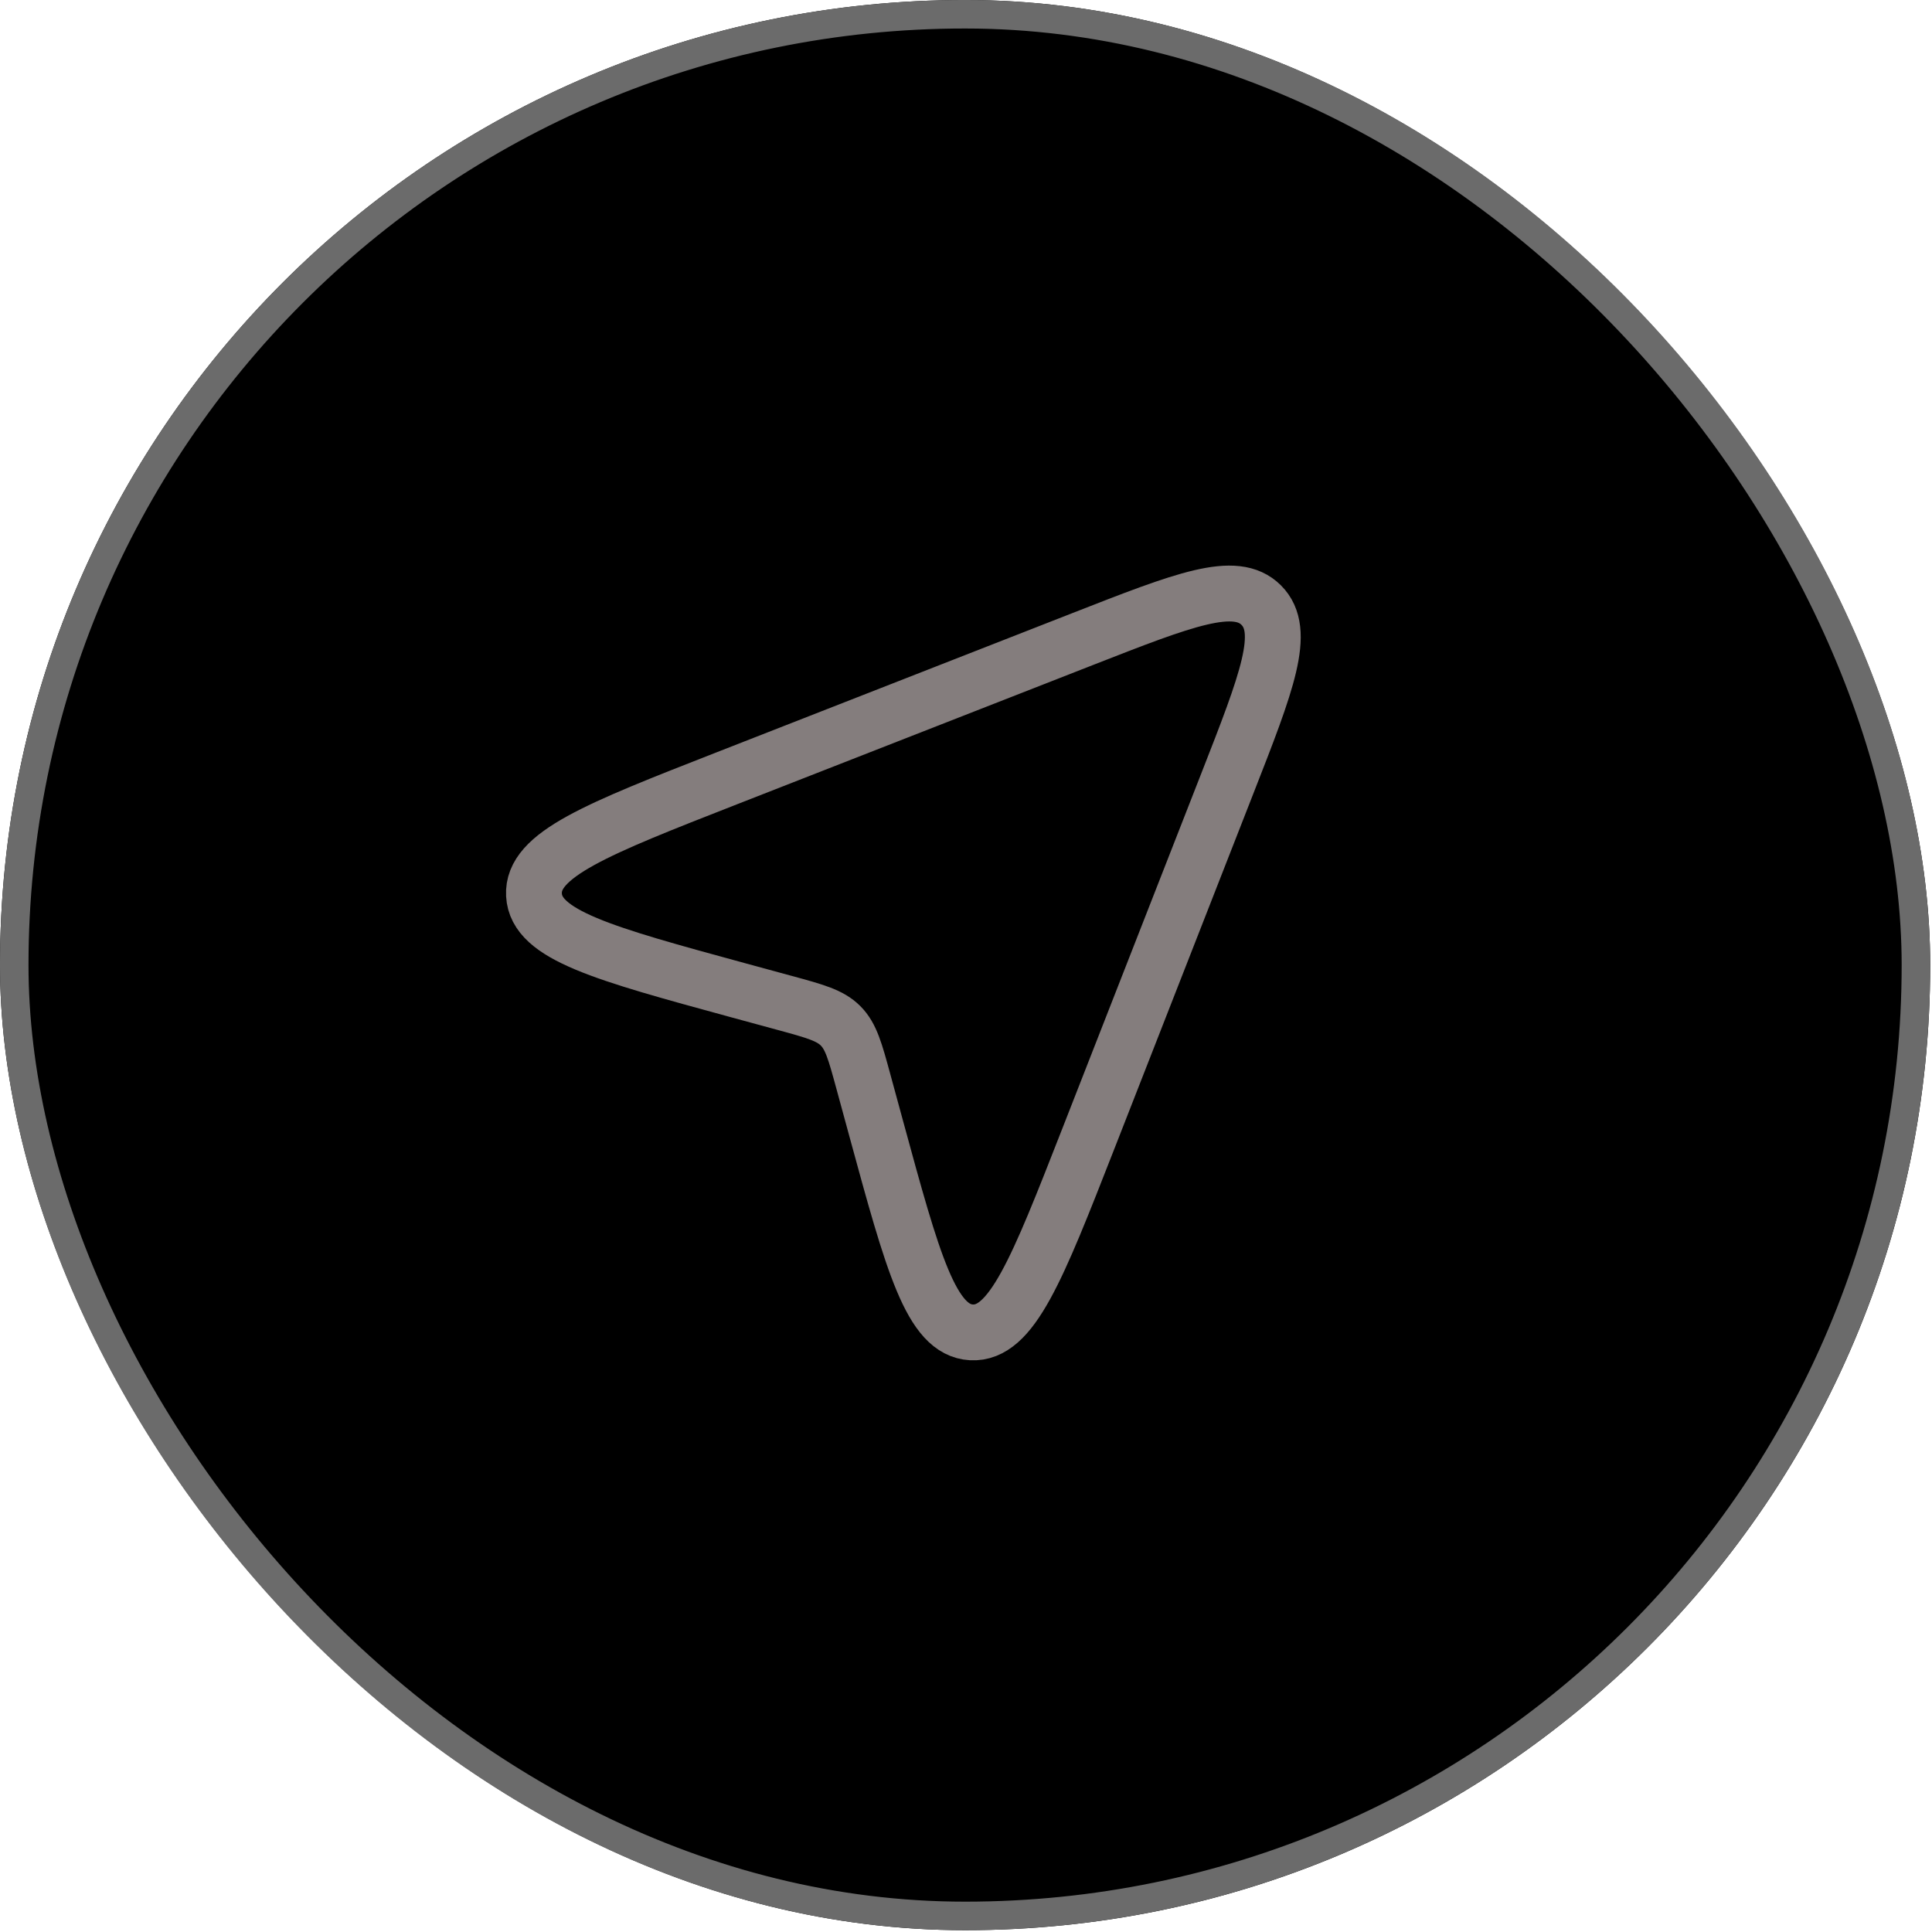 <svg width="62" height="62" viewBox="0 0 62 62" fill="none" xmlns="http://www.w3.org/2000/svg">
<g clip-path="url(#clip0_193_12466)">
<rect width="61.942" height="61.942" rx="30.971" fill="black"/>
<g clip-path="url(#clip1_193_12466)">
<path d="M23.676 31.775L25.19 32.187C26.155 32.45 26.637 32.582 26.974 32.919C27.311 33.256 27.442 33.737 27.705 34.701L28.118 36.216C29.294 40.53 29.882 42.686 31.174 42.757C32.467 42.825 33.282 40.742 34.911 36.58L39.383 25.151C40.663 21.882 41.302 20.247 40.474 19.419C39.645 18.59 38.01 19.23 34.742 20.509L23.313 24.981C19.15 26.61 17.067 27.426 17.136 28.718C17.204 30.01 19.361 30.597 23.676 31.775Z" stroke="#847D7D" stroke-width="1.792"/>
</g>
</g>
<rect x="0.457" y="0.457" width="61.027" height="61.027" rx="30.513" stroke="#6B6B6B" stroke-width="0.915"/>
<defs>
<clipPath id="clip0_193_12466">
<rect width="61.942" height="61.942" rx="30.971" fill="white"/>
</clipPath>
<clipPath id="clip1_193_12466">
<rect width="42.996" height="42.996" fill="white" transform="translate(1.83 27.659) rotate(-45)"/>
</clipPath>
</defs>
</svg>
